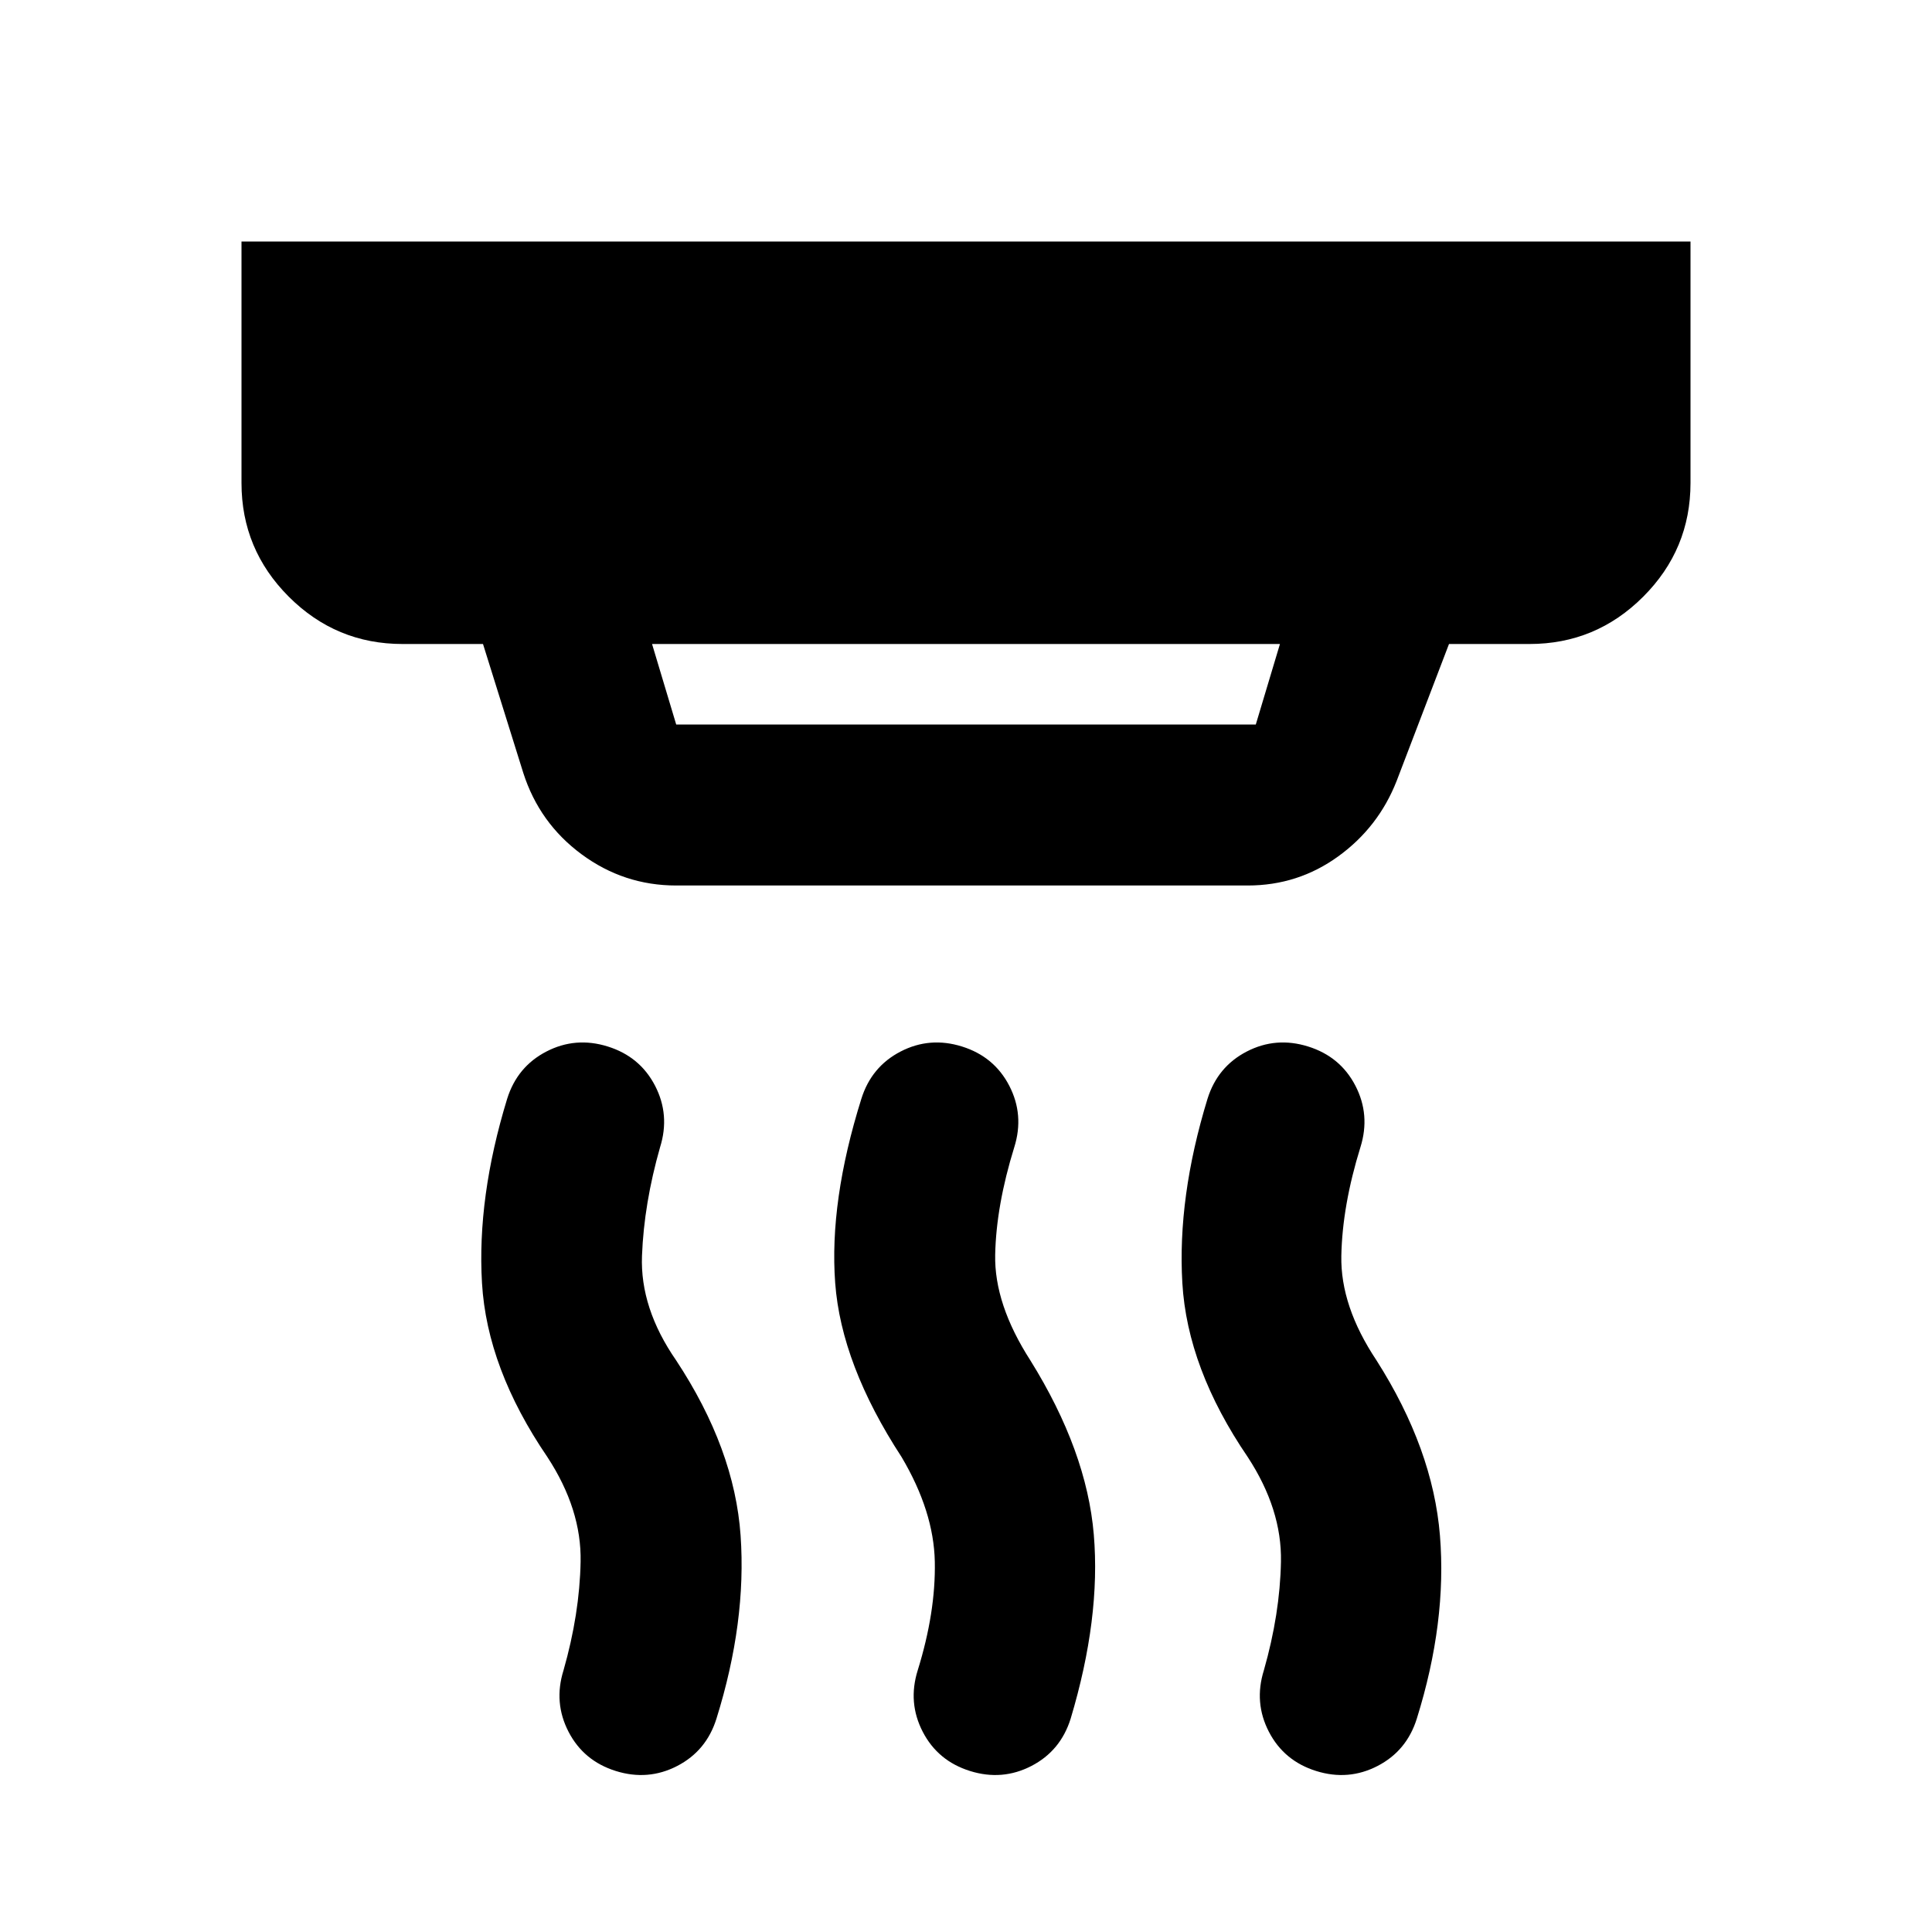 <svg aria-hidden="true" viewBox="0 -960 960 960" fill="currentColor">
  <path d="M482-80q-16-5-23.5-19.5T456-130q9-29 8.5-54T448-236q-30-46-33-86.5t13-91.5q5-16 19.5-23.5T478-440q16 5 23.5 19.5T504-390q-9 29-9.5 53.5T512-284q28 45 31.5 86.5T532-106q-5 16-19.5 23.5T482-80Zm-176 0q-16-5-23.5-19.5T280-130q8-28 8.5-54T272-236q-30-44-32.5-86.5T252-414q5-16 19.5-23.5T302-440q16 5 23.5 19.5T328-390q-8 28-9 54t17 52q29 44 32 87t-12 91q-5 16-19.5 23.5T306-80Zm348 0q-16-5-23.5-19.5T628-130q8-28 8.5-54T620-236q-30-44-32.5-86.5T600-414q5-16 19.5-23.5T650-440q16 5 23.5 19.5T676-390q-9 29-9.5 54t17.5 52q28 44 31.5 87T704-106q-5 16-19.5 23.5T654-80ZM324-640l12 40h288l12-40H324Zm12 120q-26 0-47-15.5T260-576l-20-64h-40q-33 0-56.5-23.5T120-720v-120h720v120q0 33-23.5 56.5T760-640h-40l-26 68q-9 23-29 37.5T620-520H336Z"/>
</svg>
